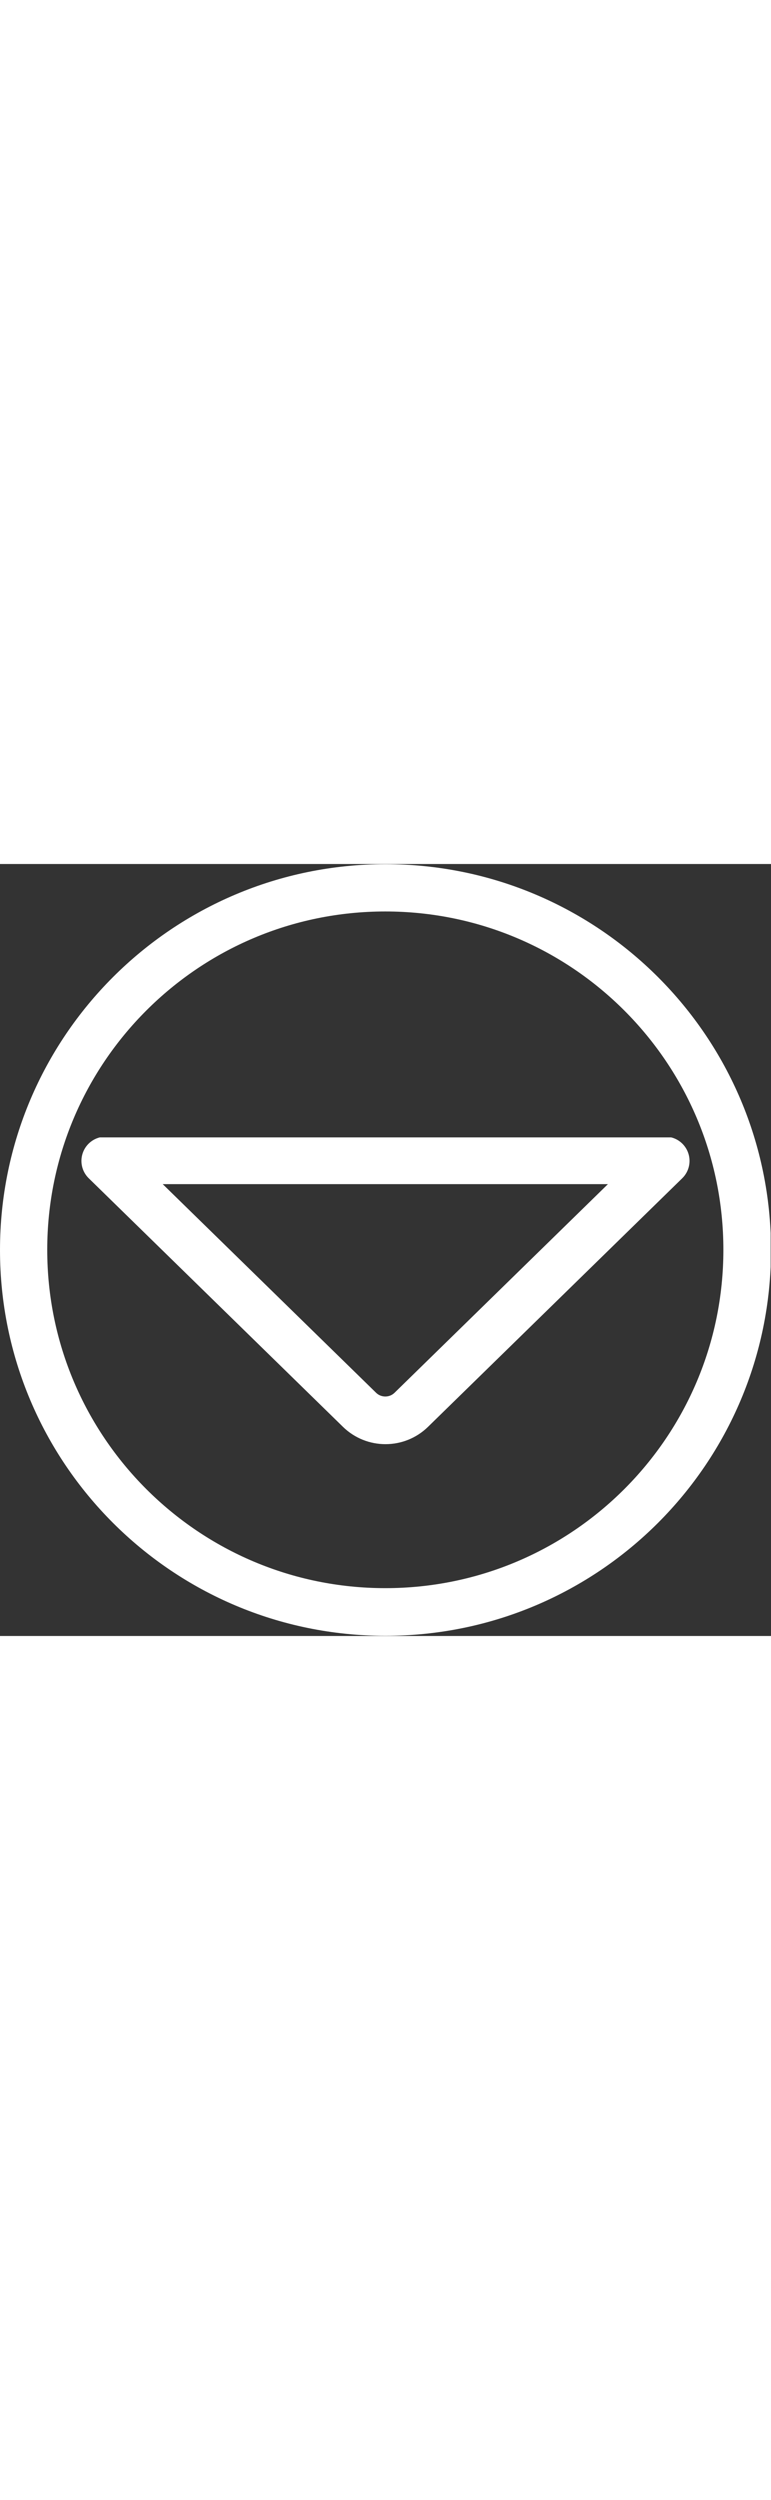<svg xmlns="http://www.w3.org/2000/svg" xmlns:xlink="http://www.w3.org/1999/xlink" width="100" zoomAndPan="magnify" viewBox="0 0 242.88 243" height="324" preserveAspectRatio="xMidYMid meet" version="1.0"><rect x="0" y="0" width="242.88" height="243" fill="#333333" stroke="none"/><defs><clipPath id="c511d0e341"><path d="M 0 0.059 L 242.762 0.059 L 242.762 242.938 L 0 242.938 Z M 0 0.059 " clip-rule="nonzero"/></clipPath><clipPath id="e61de7255f"><path d="M 121.441 242.941 C 188.508 242.941 242.879 188.57 242.879 121.5 C 242.879 54.43 188.508 0.059 121.441 0.059 C 54.371 0.059 0 54.43 0 121.5 C 0 188.57 54.371 242.941 121.441 242.941 Z M 121.441 242.941 " clip-rule="nonzero"/></clipPath><clipPath id="ab3e46c04c"><path d="M 25 86.055 L 218 86.055 L 218 183 L 25 183 Z M 25 86.055 " clip-rule="nonzero"/></clipPath><clipPath id="1380ff1409"><path d="M 108.031 177.156 L 27.953 98.918 C 25.73 96.746 25.047 93.449 26.219 90.574 C 27.391 87.699 30.184 85.82 33.289 85.82 L 209.582 85.82 C 212.688 85.82 215.48 87.699 216.652 90.574 C 217.824 93.449 217.137 96.746 214.918 98.918 L 134.84 177.156 C 127.387 184.438 115.484 184.438 108.031 177.156 Z M 108.031 177.156 " clip-rule="nonzero"/></clipPath></defs><g clip-path="url(#c511d0e341)"><g clip-path="url(#e61de7255f)"><path stroke-linecap="butt" transform="matrix(-0.75, 0, 0, -0.75, 242.88, 242.94)" fill="none" stroke-linejoin="miter" d="M 161.998 -0.002 C 72.532 -0.002 0.001 72.529 0.001 162 C 0.001 251.471 72.532 324.002 161.998 324.002 C 251.469 324.002 324 251.471 324 162 C 324 72.529 251.469 -0.002 161.998 -0.002 Z M 161.998 -0.002 " stroke="#ffffff" stroke-width="40" stroke-opacity="1" stroke-miterlimit="4"/></g></g><g clip-path="url(#ab3e46c04c)"><g clip-path="url(#1380ff1409)"><path stroke-linecap="butt" transform="matrix(-0.75, 0, 0, -0.75, 228.322, 190.253)" fill="none" stroke-linejoin="miter" d="M 160.467 17.471 L 267.29 121.84 C 270.255 124.738 271.167 129.136 269.604 132.971 C 268.041 136.806 264.315 139.313 260.172 139.313 L 24.999 139.313 C 20.856 139.313 17.13 136.806 15.567 132.971 C 14.004 129.136 14.921 124.738 17.881 121.84 L 124.704 17.471 C 134.647 7.758 150.524 7.758 160.467 17.471 Z M 160.467 17.471 " stroke="#ffffff" stroke-width="40" stroke-opacity="1" stroke-miterlimit="4"/></g></g></svg>
